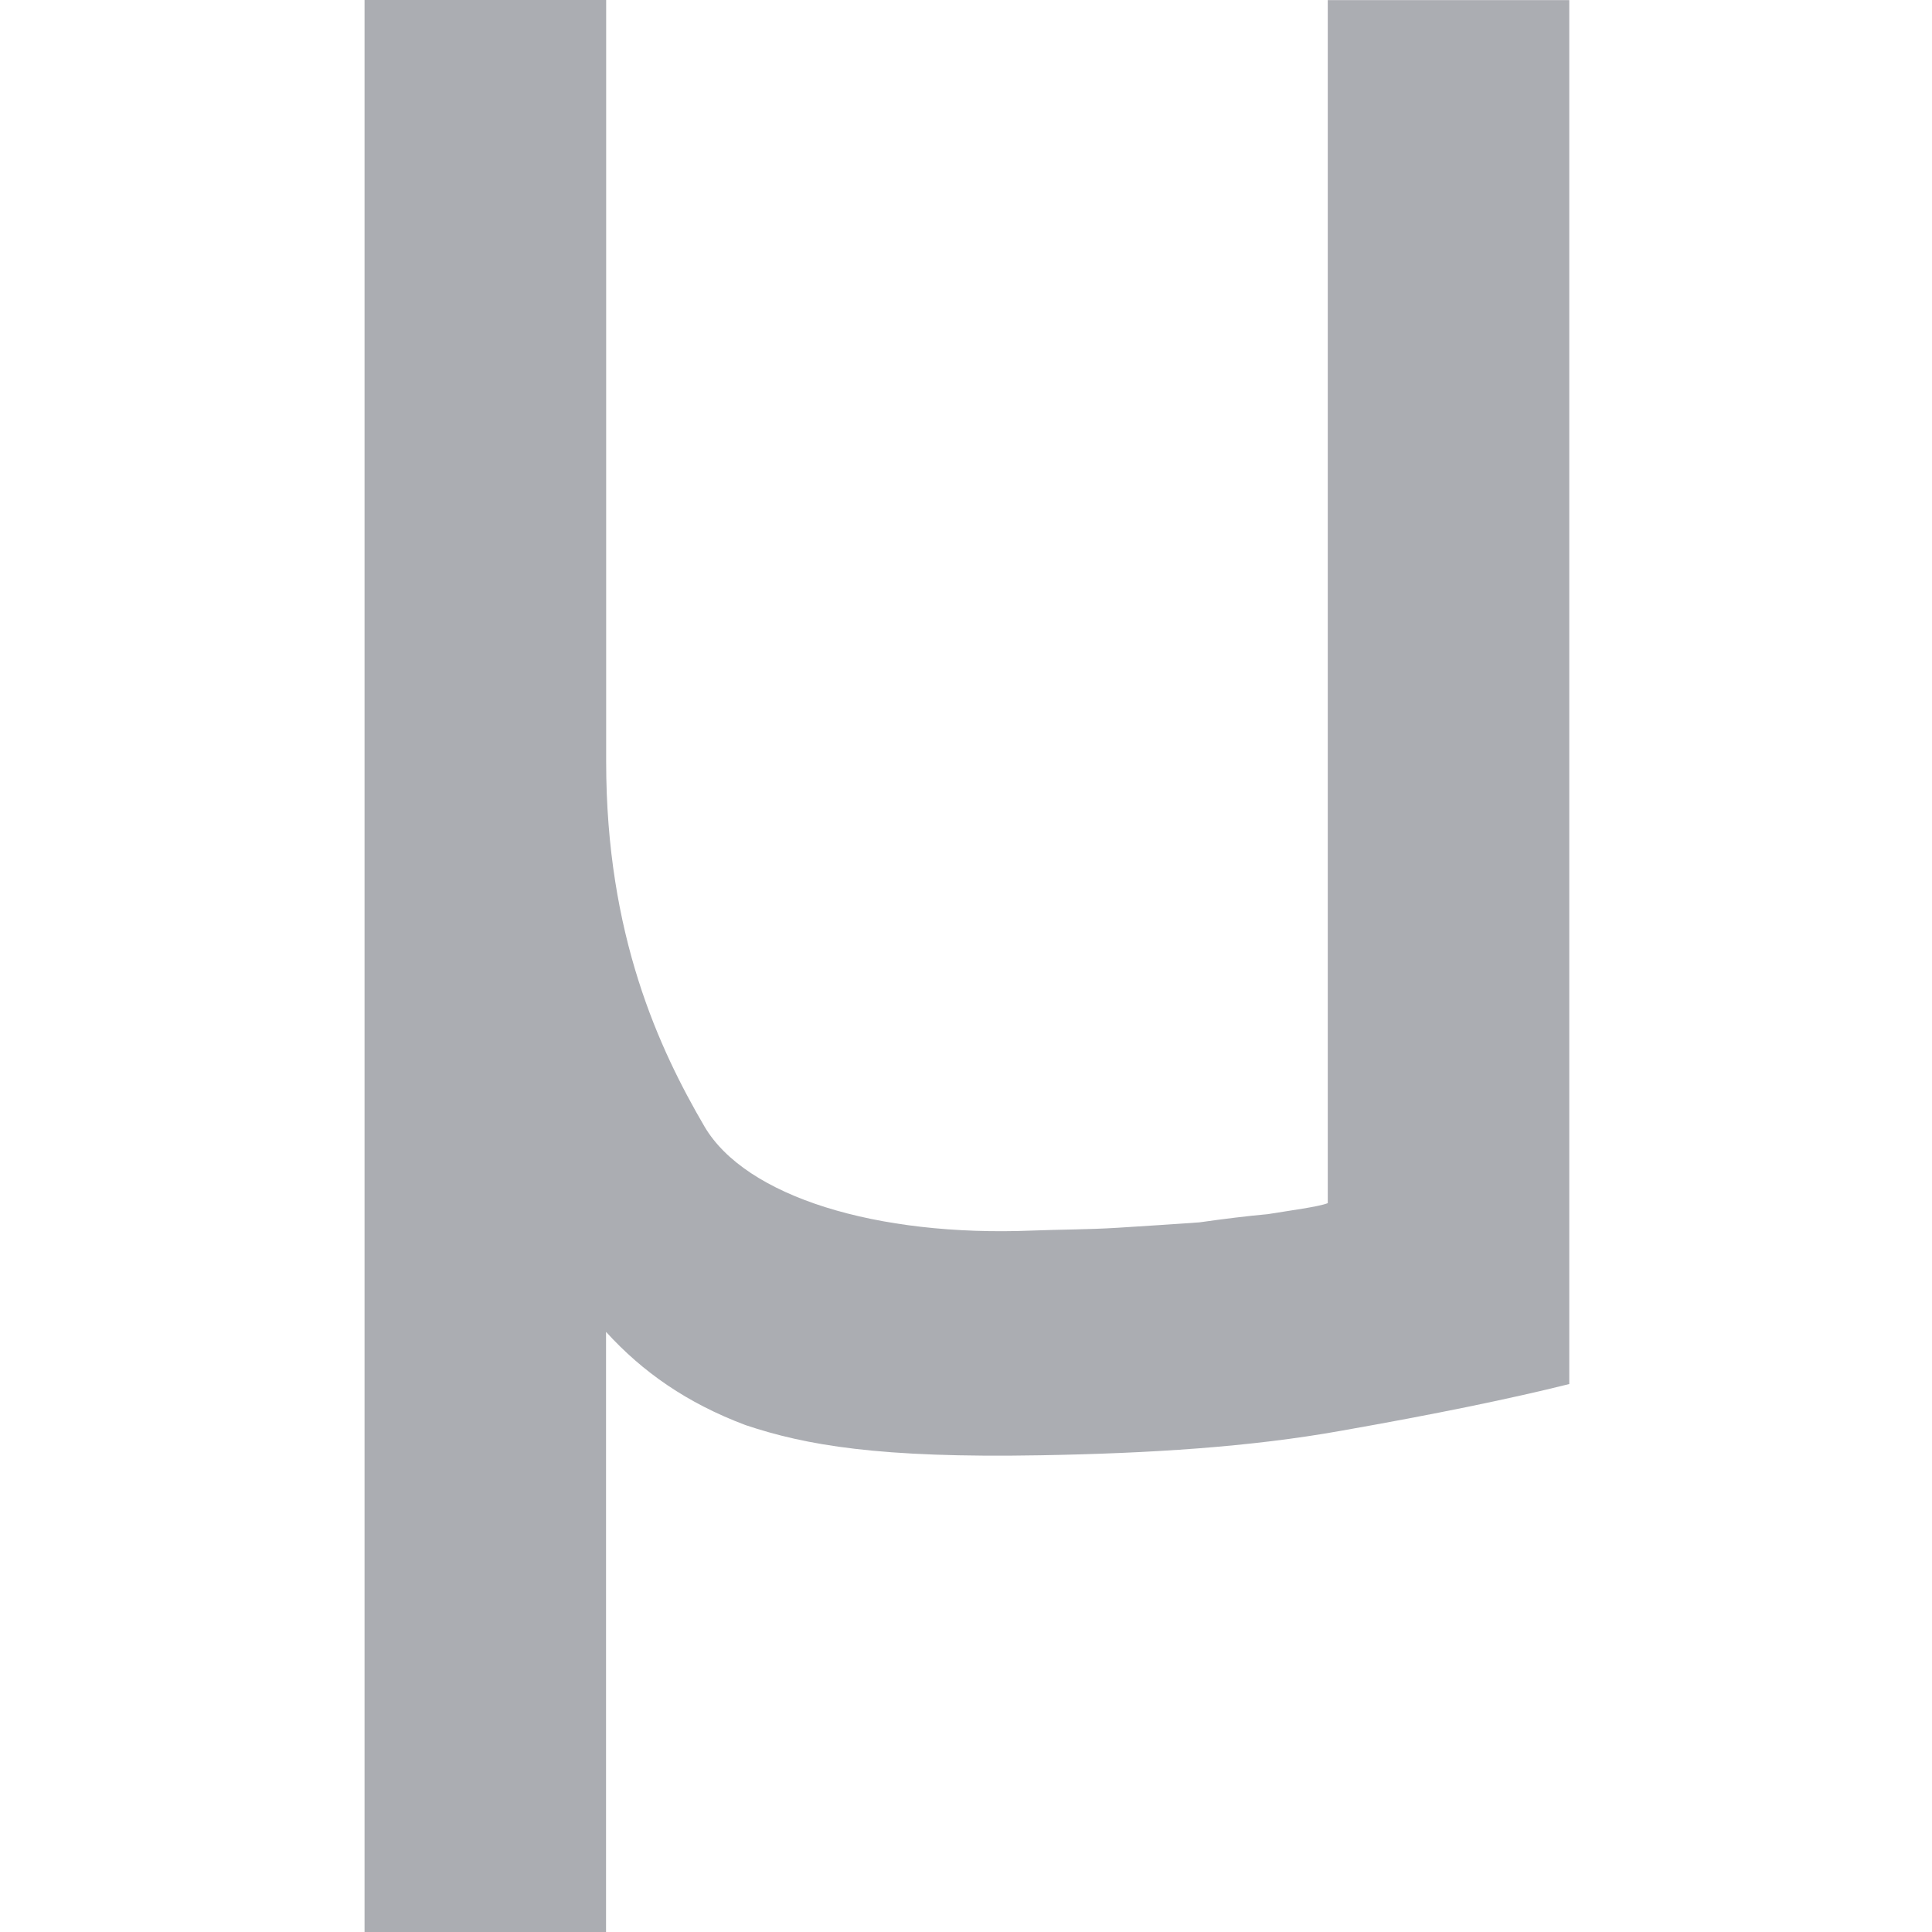 <svg viewBox="0 0 16 16" xmlns="http://www.w3.org/2000/svg">
 <g transform="translate(14.02 .122)" aria-label="µ">
  <path d="m-9-0.122v6.309c0 1.437 0.439 2.378 0.814 3.02 0.341 0.581 1.424 0.914 2.714 0.862 0.227-9e-3 0.461-8e-3 0.704-0.023 0.242-0.015 0.469-0.03 0.681-0.045 0.212-0.03 0.401-0.053 0.567-0.068 0.182-0.03 0.421-0.061 0.496-0.091v-9.963h2v11.461c-0.484 0.121-1.112 0.25-1.884 0.386-0.757 0.136-1.589 0.188-2.496 0.204-1.336 0.024-1.943-0.083-2.442-0.25-0.484-0.182-0.852-0.439-1.155-0.772v4.97h-2v-16z" fill="#2e3440" opacity=".4"/>
 </g>
</svg>
